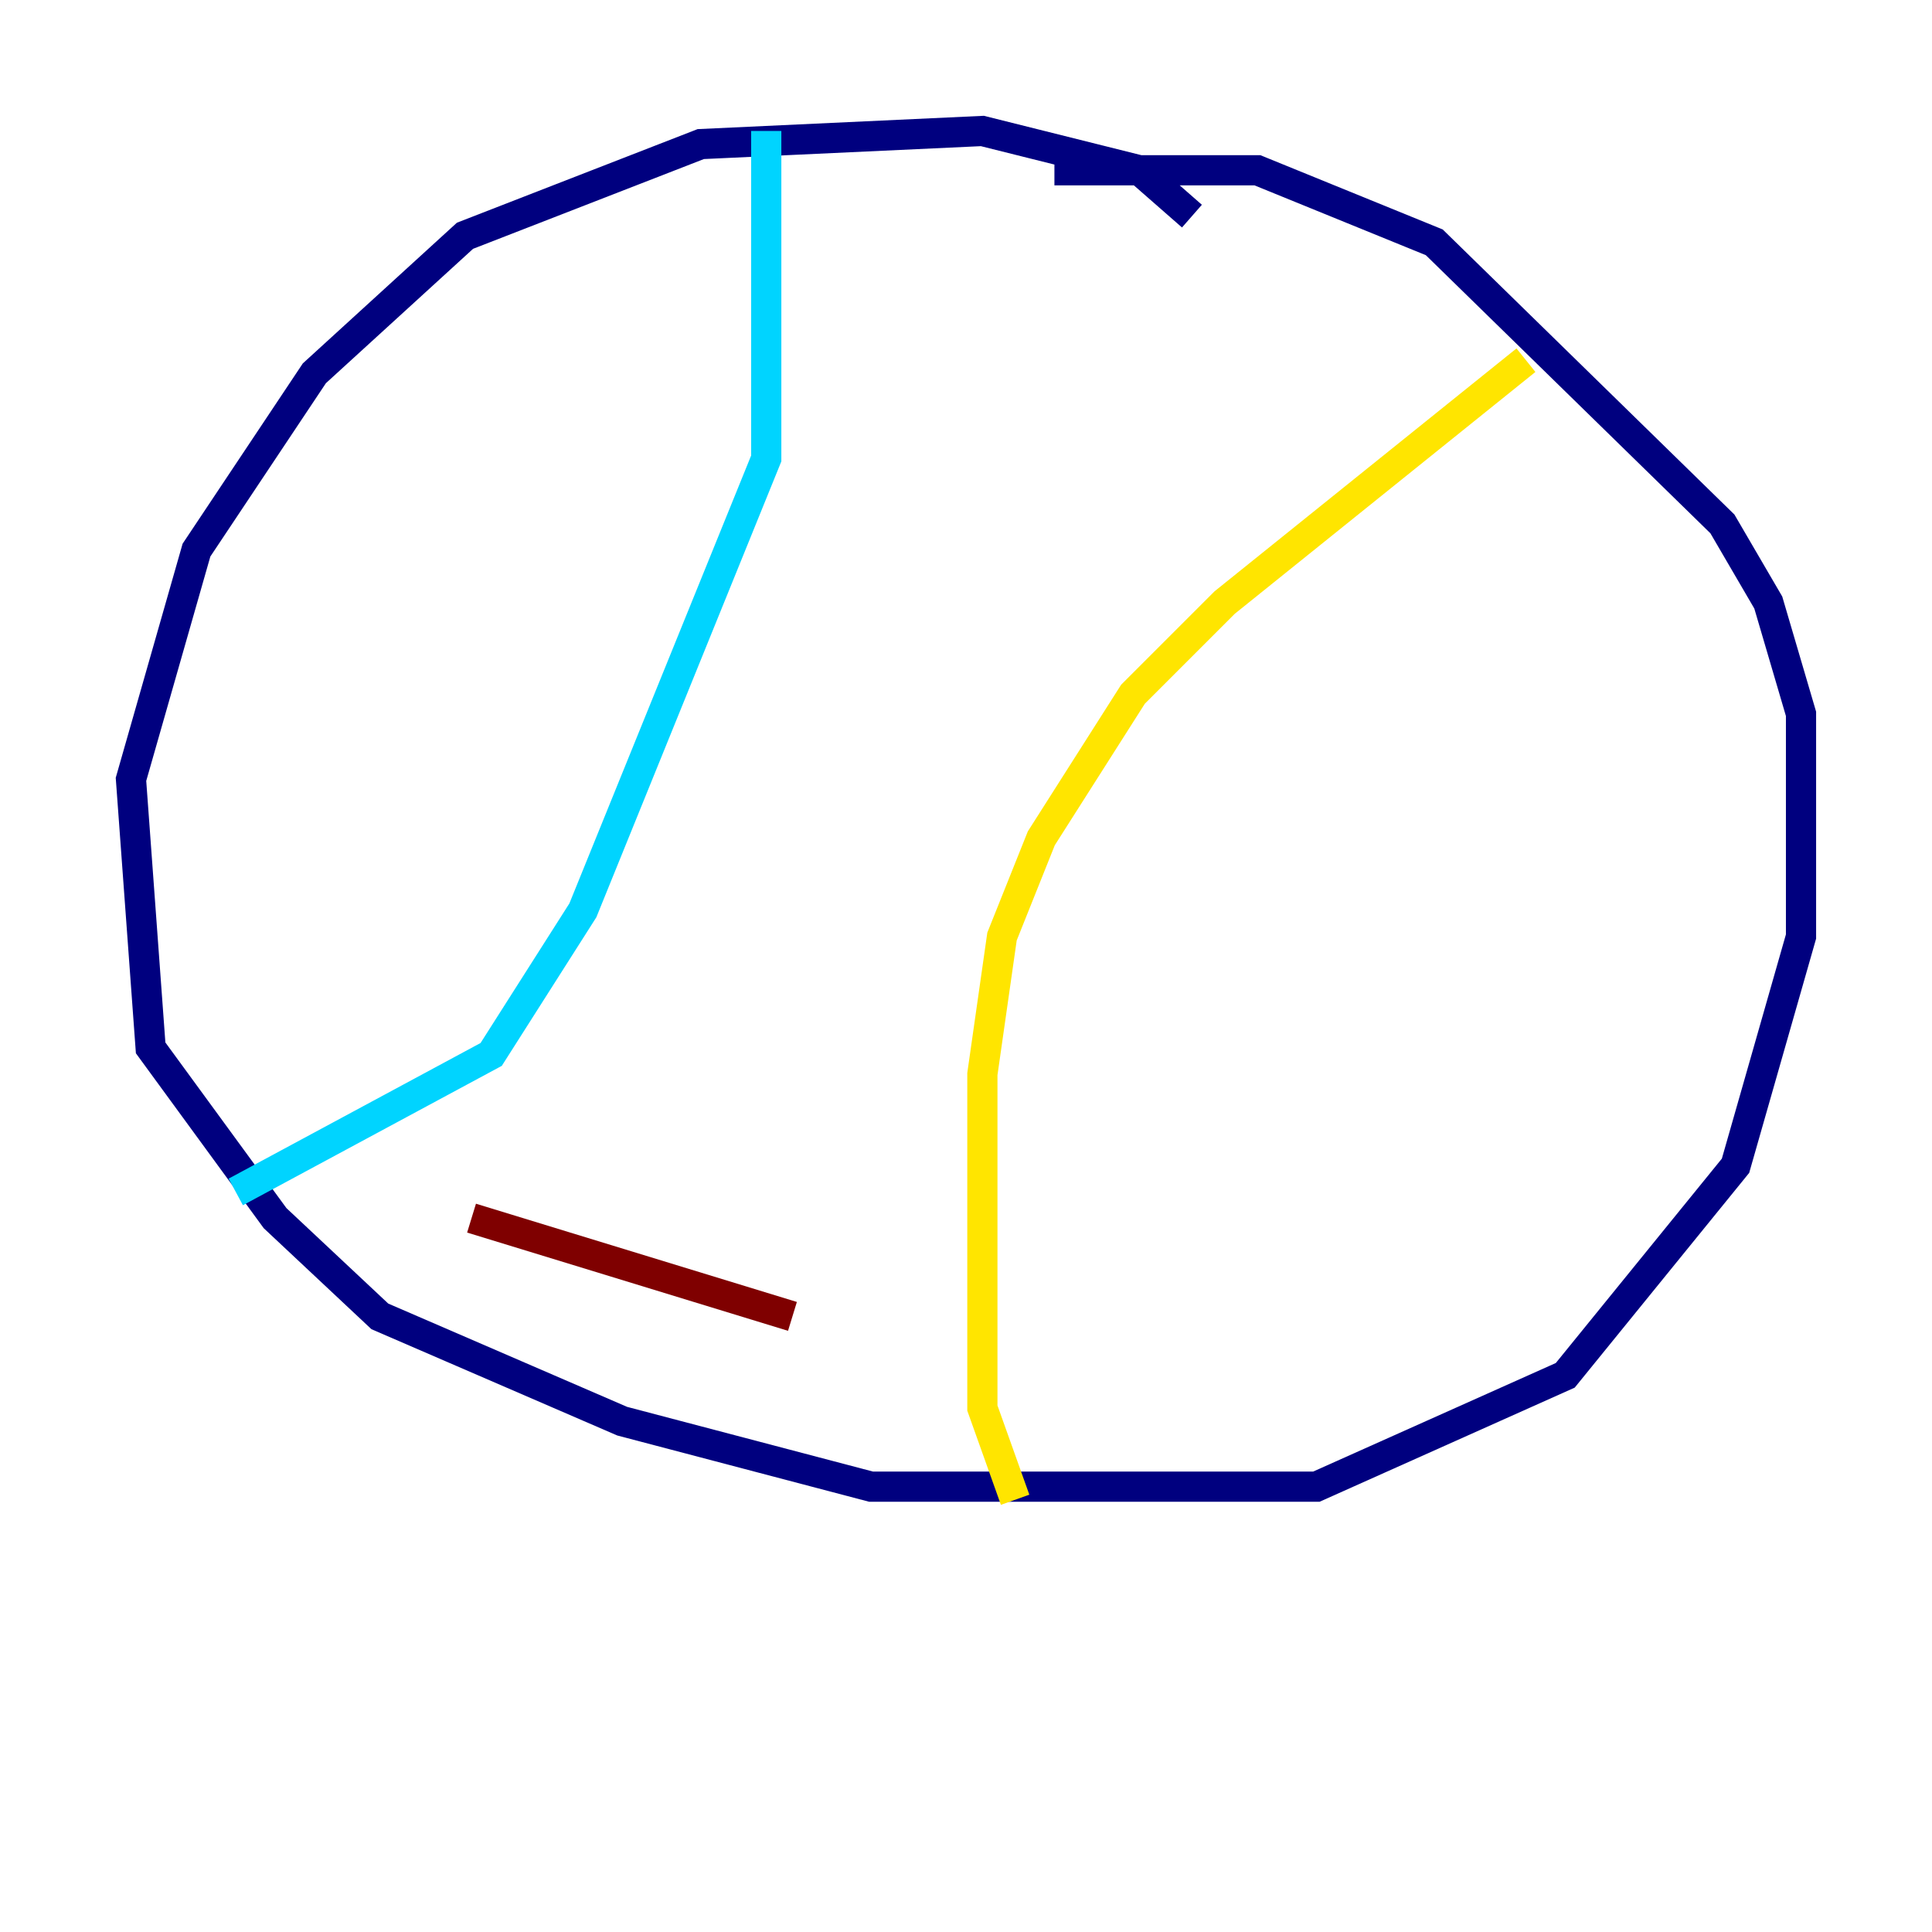 <?xml version="1.0" encoding="utf-8" ?>
<svg baseProfile="tiny" height="128" version="1.2" viewBox="0,0,128,128" width="128" xmlns="http://www.w3.org/2000/svg" xmlns:ev="http://www.w3.org/2001/xml-events" xmlns:xlink="http://www.w3.org/1999/xlink"><defs /><polyline fill="none" points="78.969,14.319 75.498,11.281 65.085,8.678 46.427,9.546 30.807,15.62 20.827,24.732 13.017,36.447 8.678,51.634 9.98,69.424 18.224,80.705 25.166,87.214 41.22,94.156 57.709,98.495 87.214,98.495 103.702,91.119 114.983,77.234 119.322,62.047 119.322,47.295 117.153,39.919 114.115,34.712 95.024,16.054 83.308,11.281 69.858,11.281" stroke="#00007f" stroke-width="2" /><polyline fill="none" points="50.766,8.678 50.766,30.373 38.617,60.312 32.542,69.858 15.62,78.969" stroke="#00d4ff" stroke-width="2" /><polyline fill="none" points="101.098,23.864 81.139,39.919 75.064,45.993 68.99,55.539 66.386,62.047 65.085,71.159 65.085,93.288 67.254,99.363" stroke="#ffe500" stroke-width="2" /><polyline fill="none" points="31.241,80.705 52.502,87.214" stroke="#7f0000" stroke-width="2" /></svg>
